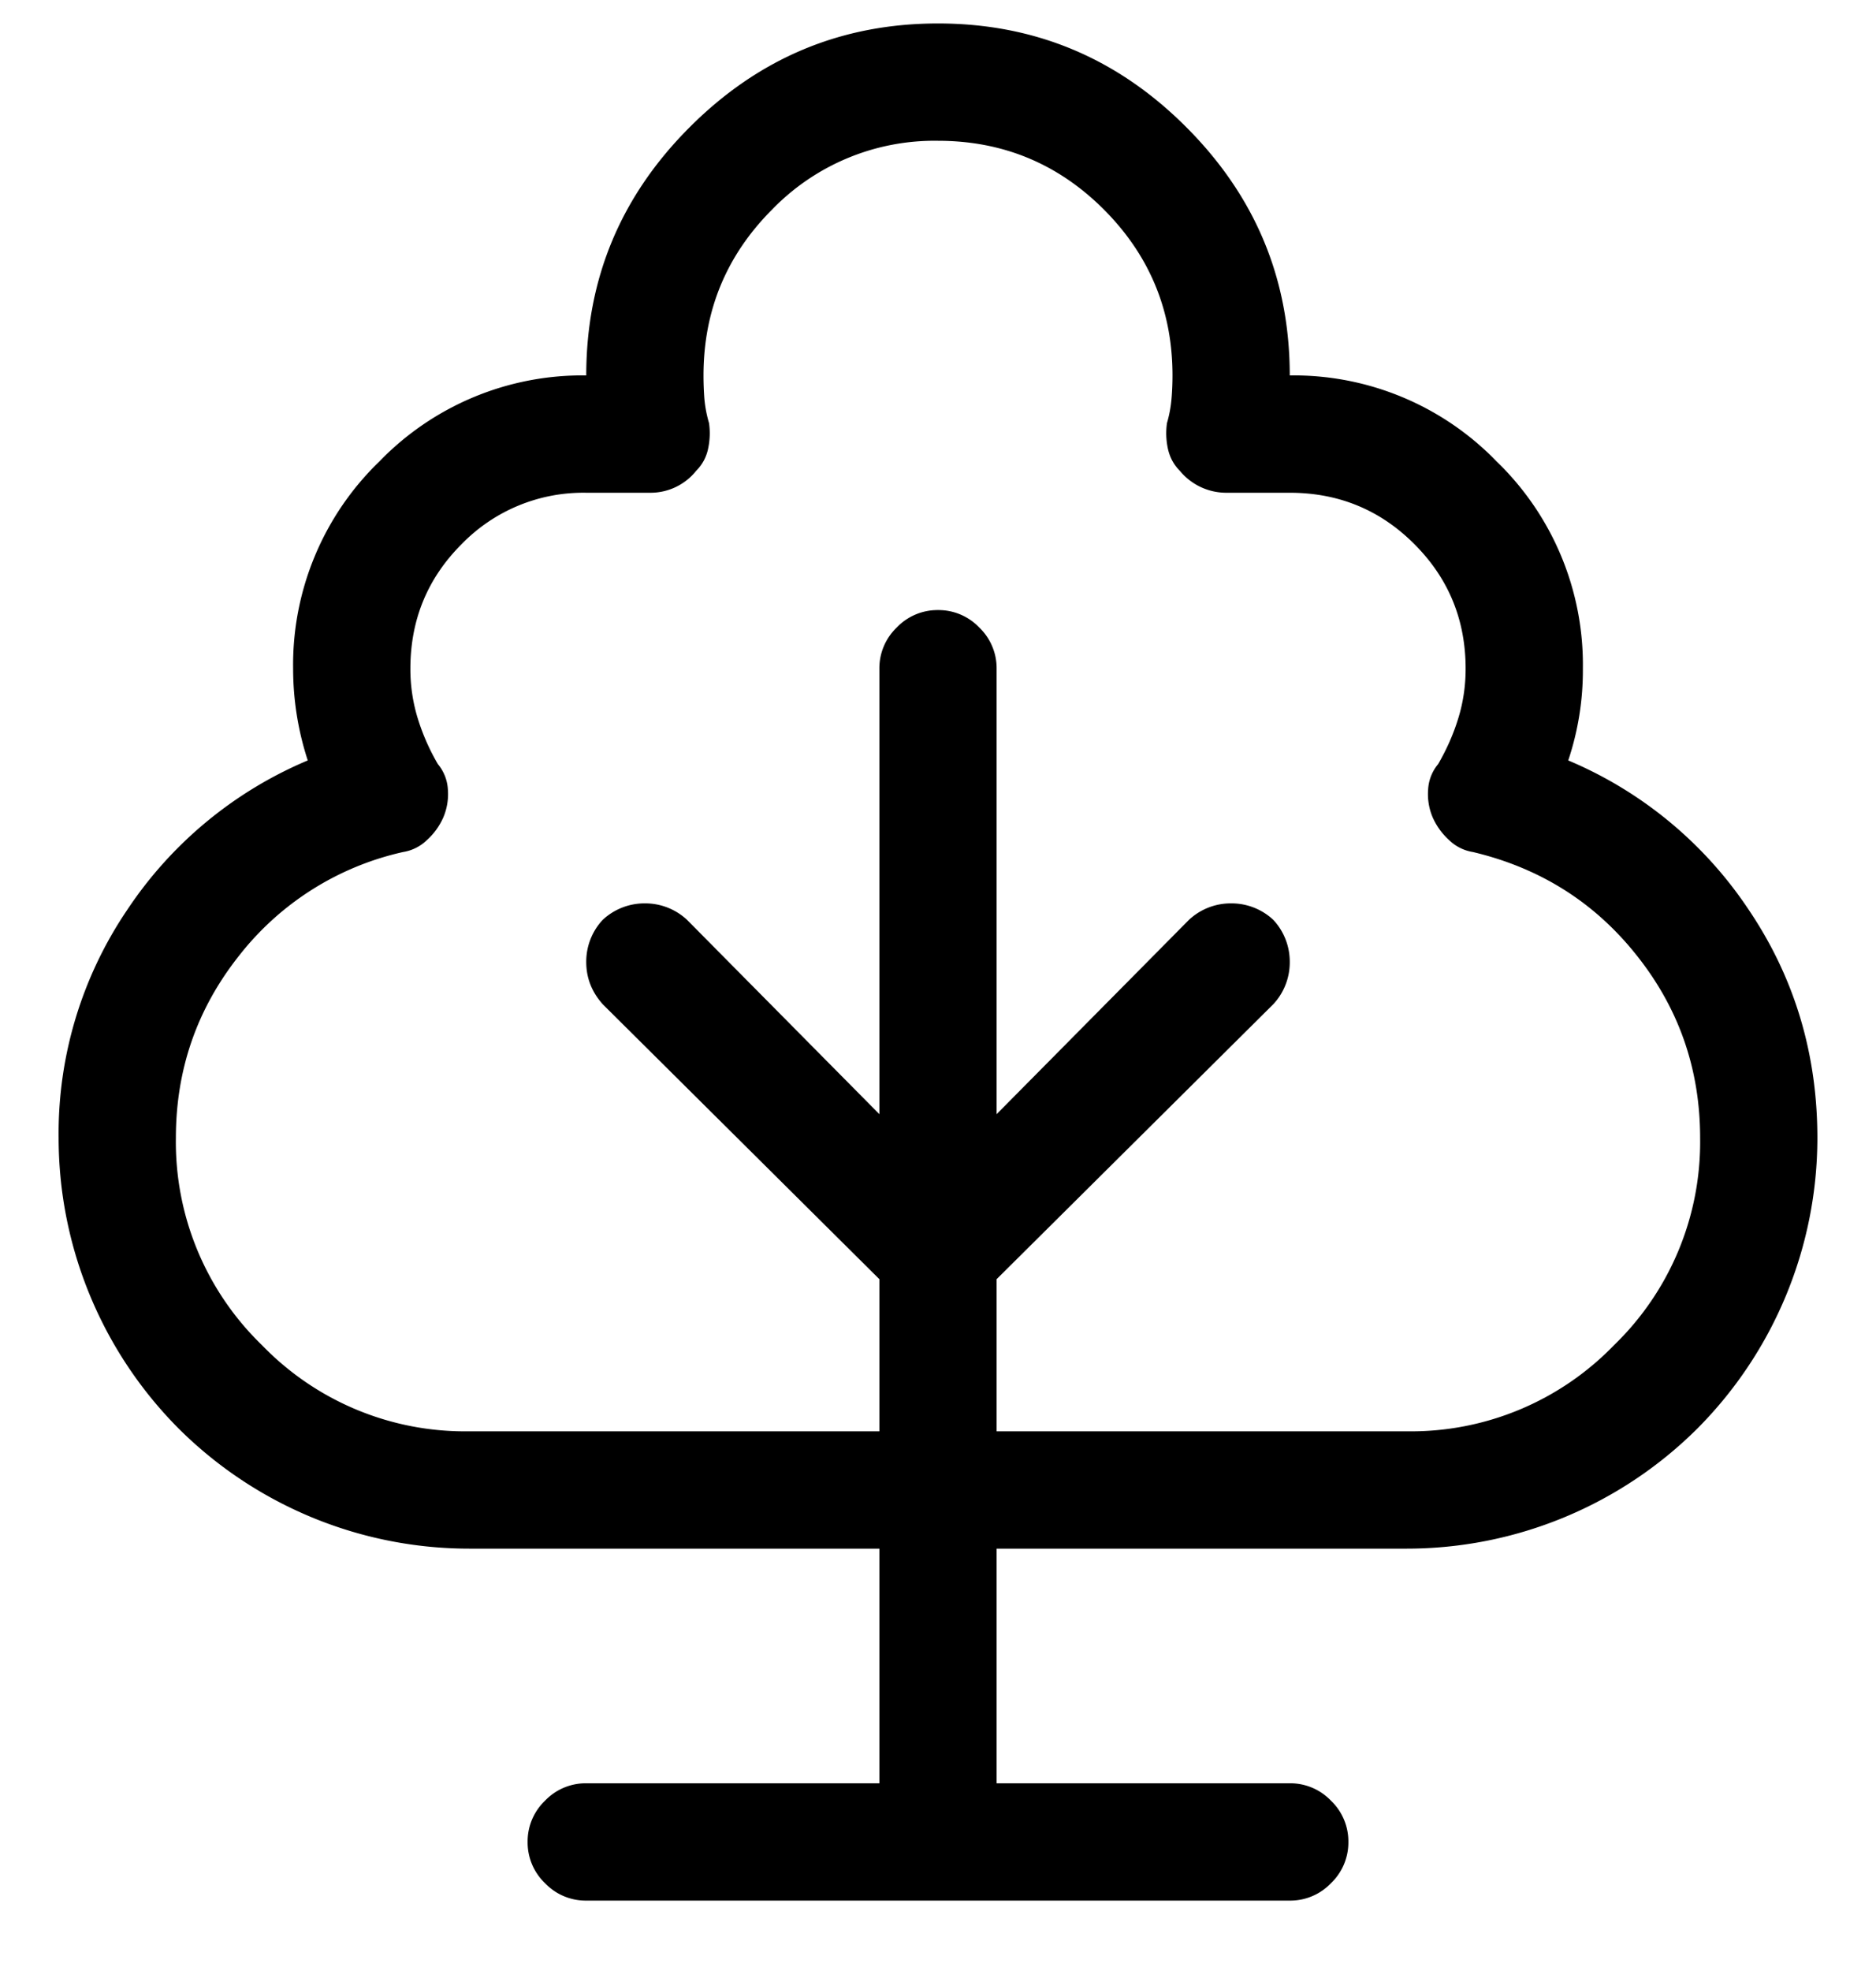 <svg xmlns="http://www.w3.org/2000/svg" width="20" height="21" viewBox="0 0 20 21">
    <path fill-rule="nonzero" d="M13.75 20.25a.6.6 0 0 0 .44-.186.6.6 0 0 0 .185-.439.6.6 0 0 0-.186-.44.6.6 0 0 0-.439-.185h-3.125v-2.5H15a4.391 4.391 0 0 0 3.096-1.28 4.391 4.391 0 0 0 1.279-3.095c0-.898-.244-1.709-.732-2.432a4.325 4.325 0 0 0-1.924-1.591 3.019 3.019 0 0 0 .156-.977 3.01 3.01 0 0 0-.918-2.207A3.01 3.01 0 0 0 13.75 4c0-1.029-.368-1.91-1.104-2.646C11.911.618 11.03.25 10 .25S8.09.618 7.354 1.354C6.618 2.089 6.25 2.97 6.25 4a3.01 3.01 0 0 0-2.207.918 3.01 3.01 0 0 0-.918 2.207 3.148 3.148 0 0 0 .156.977 4.325 4.325 0 0 0-1.924 1.591 4.245 4.245 0 0 0-.732 2.432 4.391 4.391 0 0 0 1.28 3.096A4.391 4.391 0 0 0 5 16.5h4.375V19H6.25a.6.6 0 0 0-.44.186.6.6 0 0 0-.185.439.6.6 0 0 0 .186.44.6.6 0 0 0 .439.185h7.5zm-4.375-5H5a3.01 3.01 0 0 1-2.207-.918 3.01 3.01 0 0 1-.918-2.207c0-.73.225-1.377.674-1.943a3.068 3.068 0 0 1 1.748-1.104.472.472 0 0 0 .254-.127.708.708 0 0 0 .176-.244.633.633 0 0 0 .048-.293.461.461 0 0 0-.107-.273 2.321 2.321 0 0 1-.215-.489 1.783 1.783 0 0 1-.078-.527c0-.52.182-.964.547-1.328A1.808 1.808 0 0 1 6.25 5.25h.684a.622.622 0 0 0 .488-.234.461.461 0 0 0 .127-.235.773.773 0 0 0 .01-.273 1.332 1.332 0 0 1-.05-.264A3.186 3.186 0 0 1 7.5 4c0-.69.244-1.28.732-1.768A2.409 2.409 0 0 1 10 1.5c.69 0 1.28.244 1.768.732.488.489.732 1.078.732 1.768 0 .078-.003.16-.01.244a1.332 1.332 0 0 1-.049.264.773.773 0 0 0 .01.273c.02.091.062.17.127.235a.641.641 0 0 0 .488.234h.684c.52 0 .964.182 1.328.547.365.364.547.807.547 1.328 0 .182-.026.358-.078.527-.052.17-.124.332-.215.489a.461.461 0 0 0-.107.273.633.633 0 0 0 .048.293c.04.091.098.173.176.244a.472.472 0 0 0 .254.127c.716.17 1.299.537 1.748 1.104.45.566.674 1.214.674 1.943a3.01 3.01 0 0 1-.918 2.207A3.01 3.01 0 0 1 15 15.25h-4.375v-1.621l2.95-2.93a.652.652 0 0 0 .175-.449.652.652 0 0 0-.176-.45.652.652 0 0 0-.449-.175.652.652 0 0 0-.45.176l-2.05 2.07V7.125a.6.6 0 0 0-.186-.44A.6.6 0 0 0 10 6.5a.6.6 0 0 0-.44.186.6.6 0 0 0-.185.439v4.746l-2.05-2.07a.652.652 0 0 0-.45-.176.652.652 0 0 0-.45.176.652.652 0 0 0-.175.449c0 .17.059.319.176.45l2.949 2.929v1.621z"/>
</svg>
